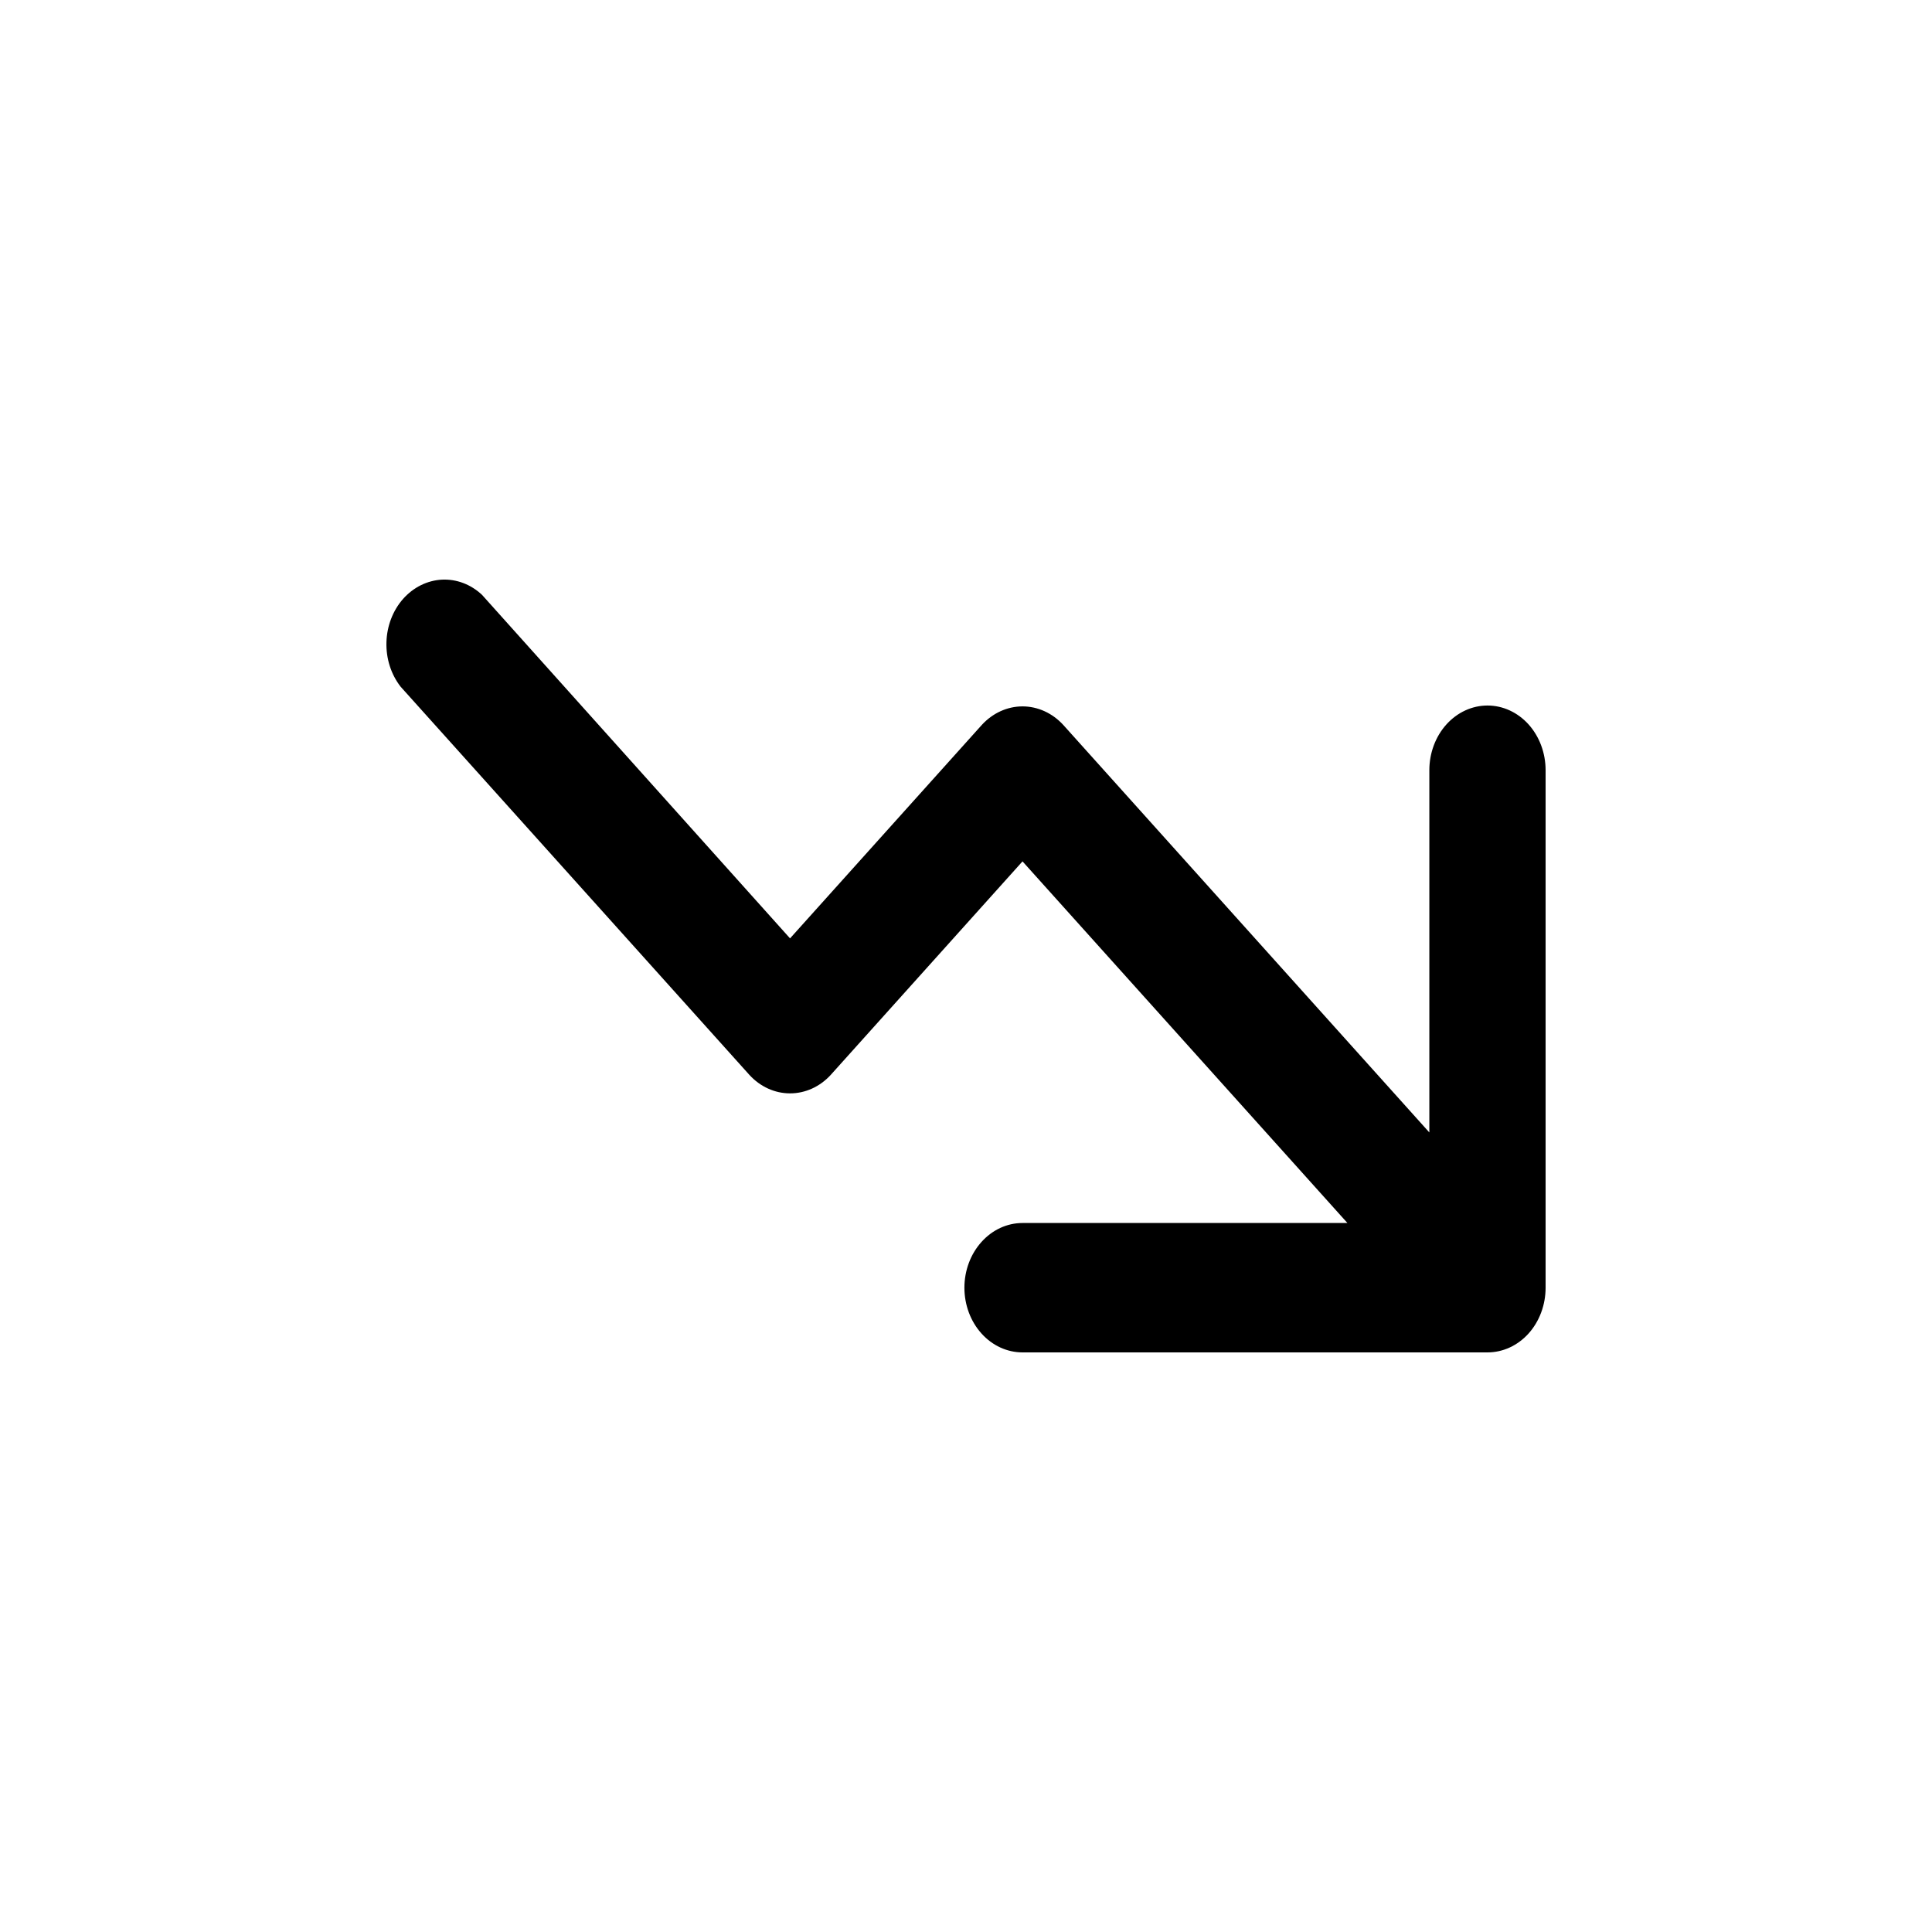 <svg width="40" height="40" viewBox="0 0 40 40" fill="none" xmlns="http://www.w3.org/2000/svg">
<path d="M29.593 15.946C29.593 15.591 29.72 15.25 29.946 14.999C30.172 14.748 30.478 14.607 30.797 14.607C31.116 14.607 31.422 14.748 31.648 14.999C31.873 15.25 32 15.591 32 15.946V26.661C32 27.016 31.873 27.357 31.648 27.608C31.422 27.859 31.116 28 30.797 28H21.17C20.851 28 20.545 27.859 20.32 27.608C20.094 27.357 19.967 27.016 19.967 26.661C19.967 26.305 20.094 25.965 20.32 25.714C20.545 25.462 20.851 25.321 21.17 25.321H27.897L21.17 17.834L17.2 22.254C16.975 22.5 16.672 22.637 16.357 22.637C16.042 22.637 15.74 22.5 15.515 22.254L8.295 14.218C8.096 13.963 7.991 13.635 8.001 13.297C8.01 12.96 8.134 12.639 8.346 12.399C8.559 12.159 8.846 12.017 9.149 12.001C9.451 11.986 9.748 12.098 9.98 12.316L16.357 19.428L20.328 15.008C20.553 14.763 20.855 14.625 21.17 14.625C21.485 14.625 21.788 14.763 22.013 15.008L29.593 23.446V15.946Z" fill="black"/>
</svg>
